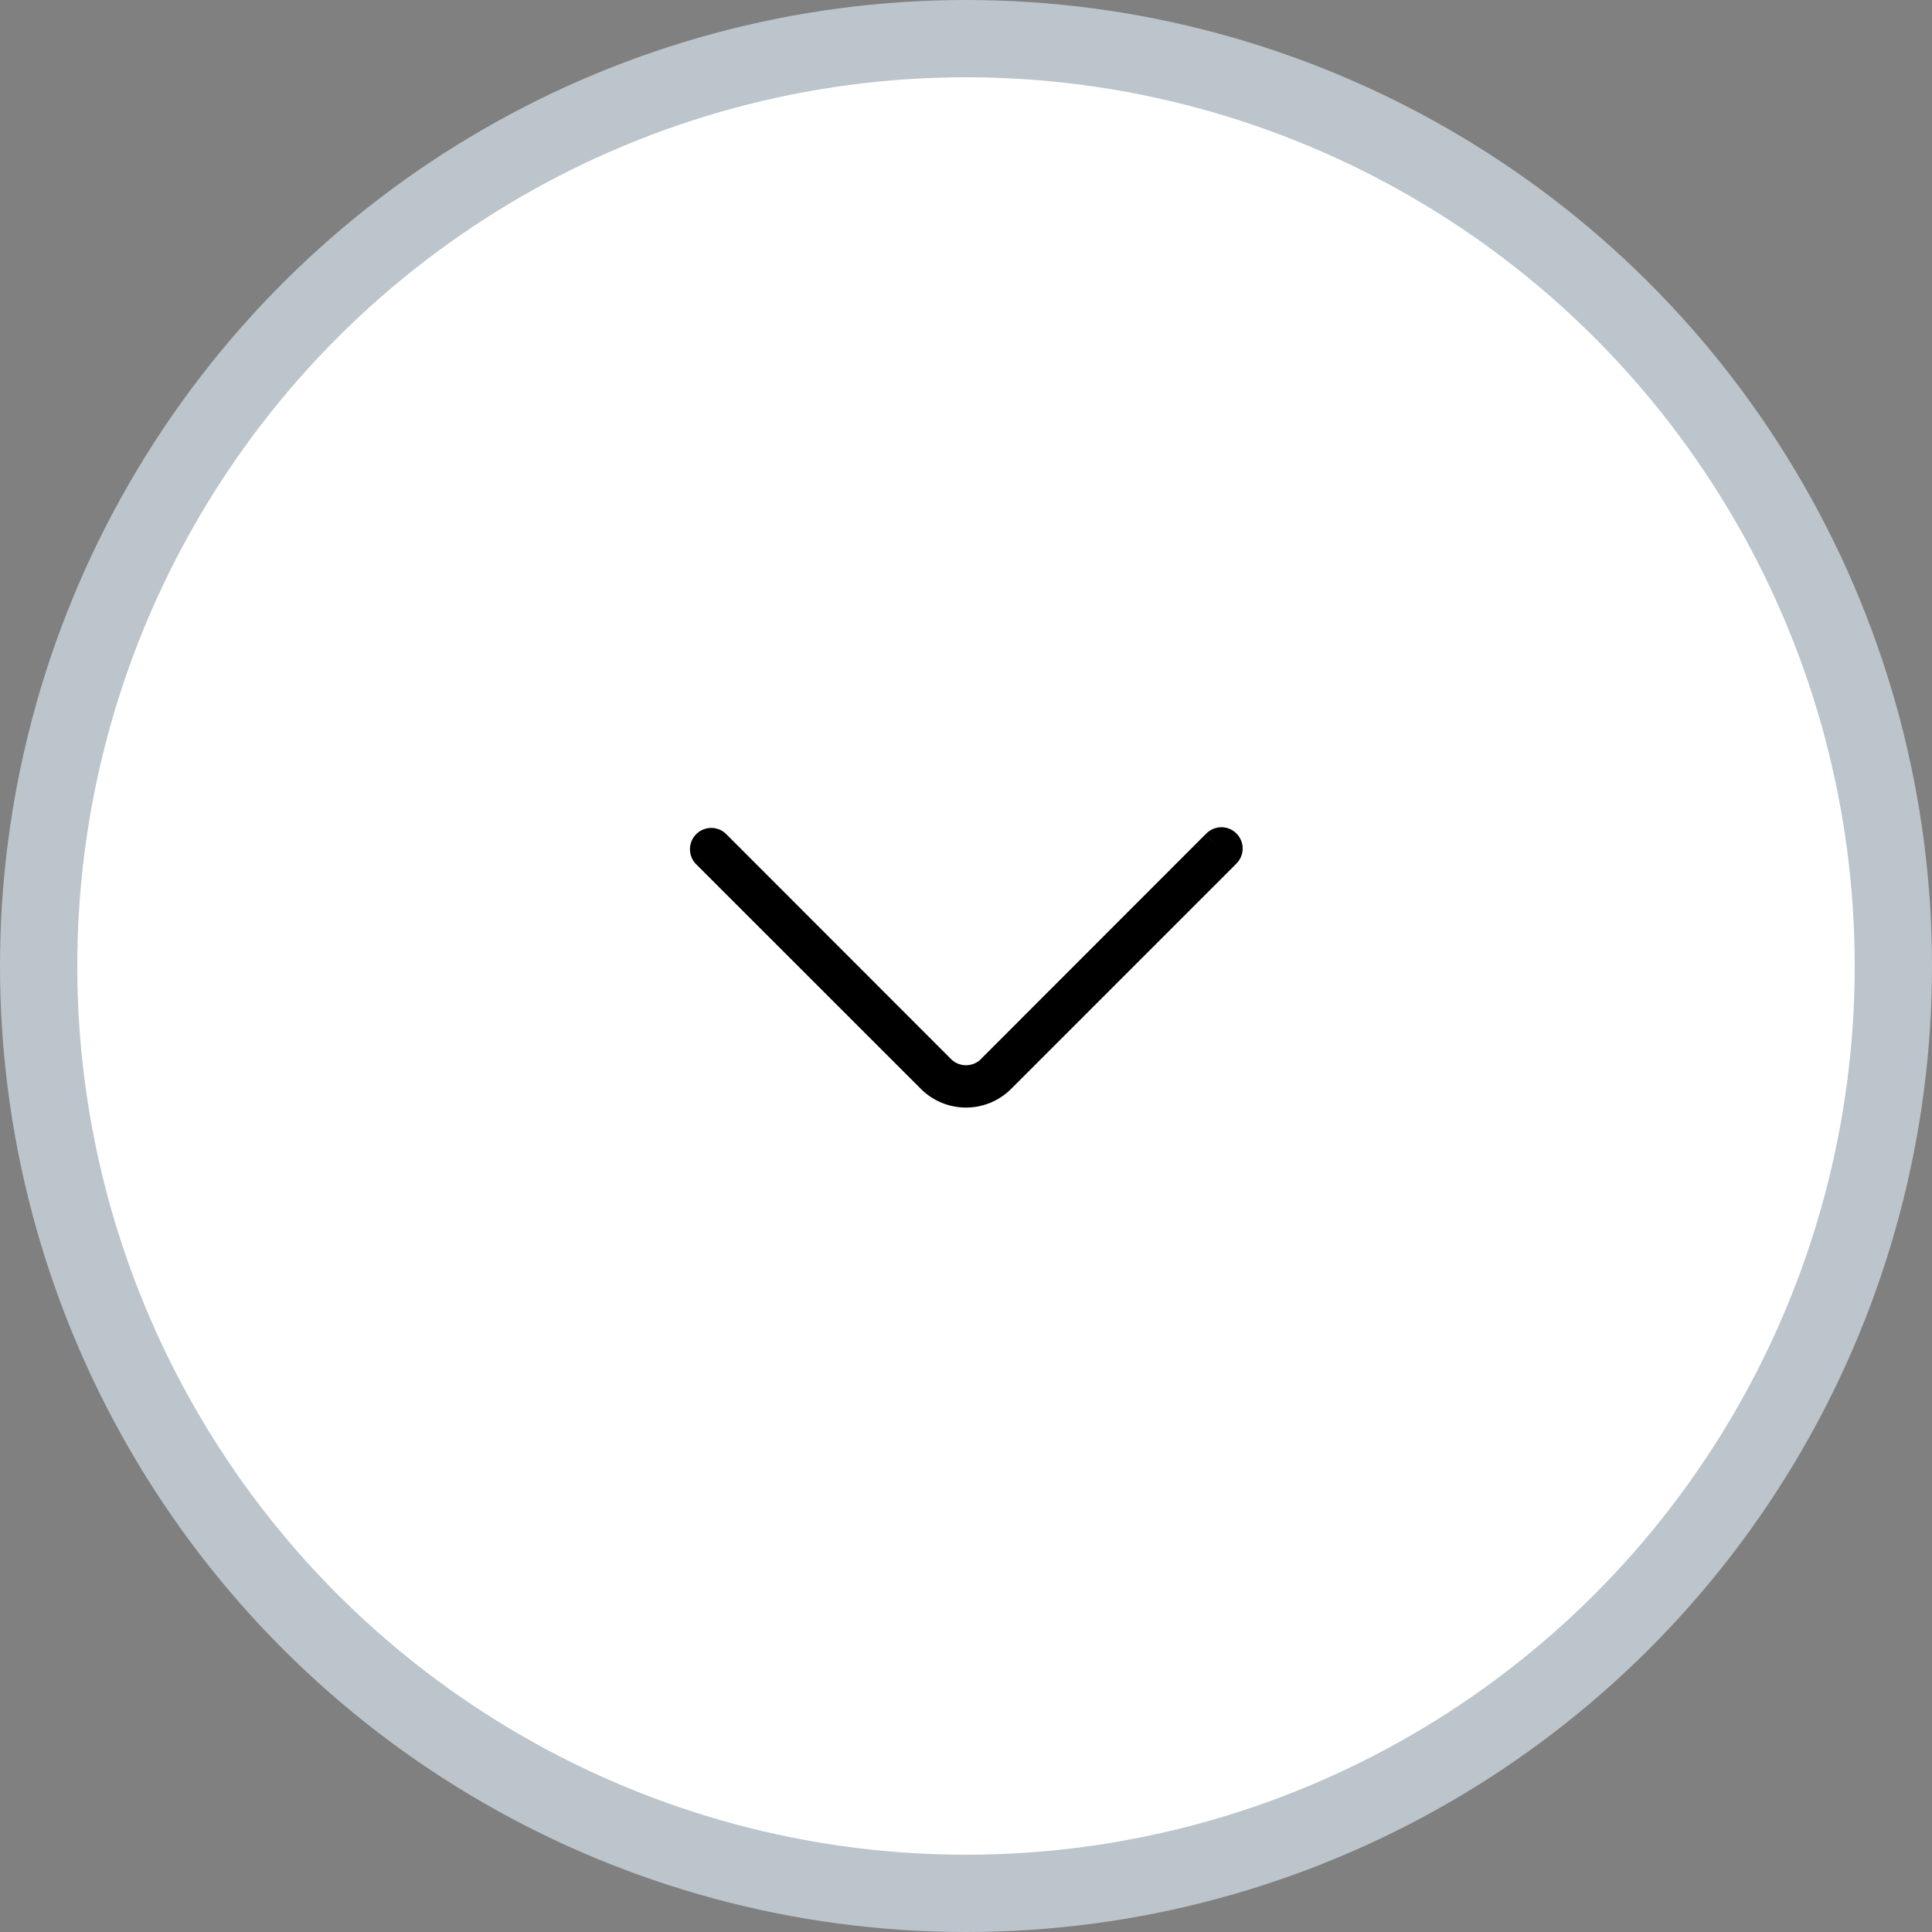 <svg width="25" height="25" fill="none" xmlns="http://www.w3.org/2000/svg"><rect width="100%" height="100%" fill="#808080" stroke="none"/><circle cx="12.5" cy="12.5" r="12" transform="rotate(90 12.5 12.5)" fill="#fff" stroke="#BCC5CB"/><path d="M15.99 11.183a.275.275 0 10-.388-.389l.389.39zm-6.592-.389a.275.275 0 00-.389.39l.389-.39zm3.685 3.297l2.908-2.908-.39-.389-2.907 2.909.389.388zm-.778-.388l-2.907-2.909-.389.39 2.908 2.907.388-.388zm.39 0a.275.275 0 01-.39 0l-.388.388a.826.826 0 001.166 0l-.389-.388z" fill="#000"/></svg>